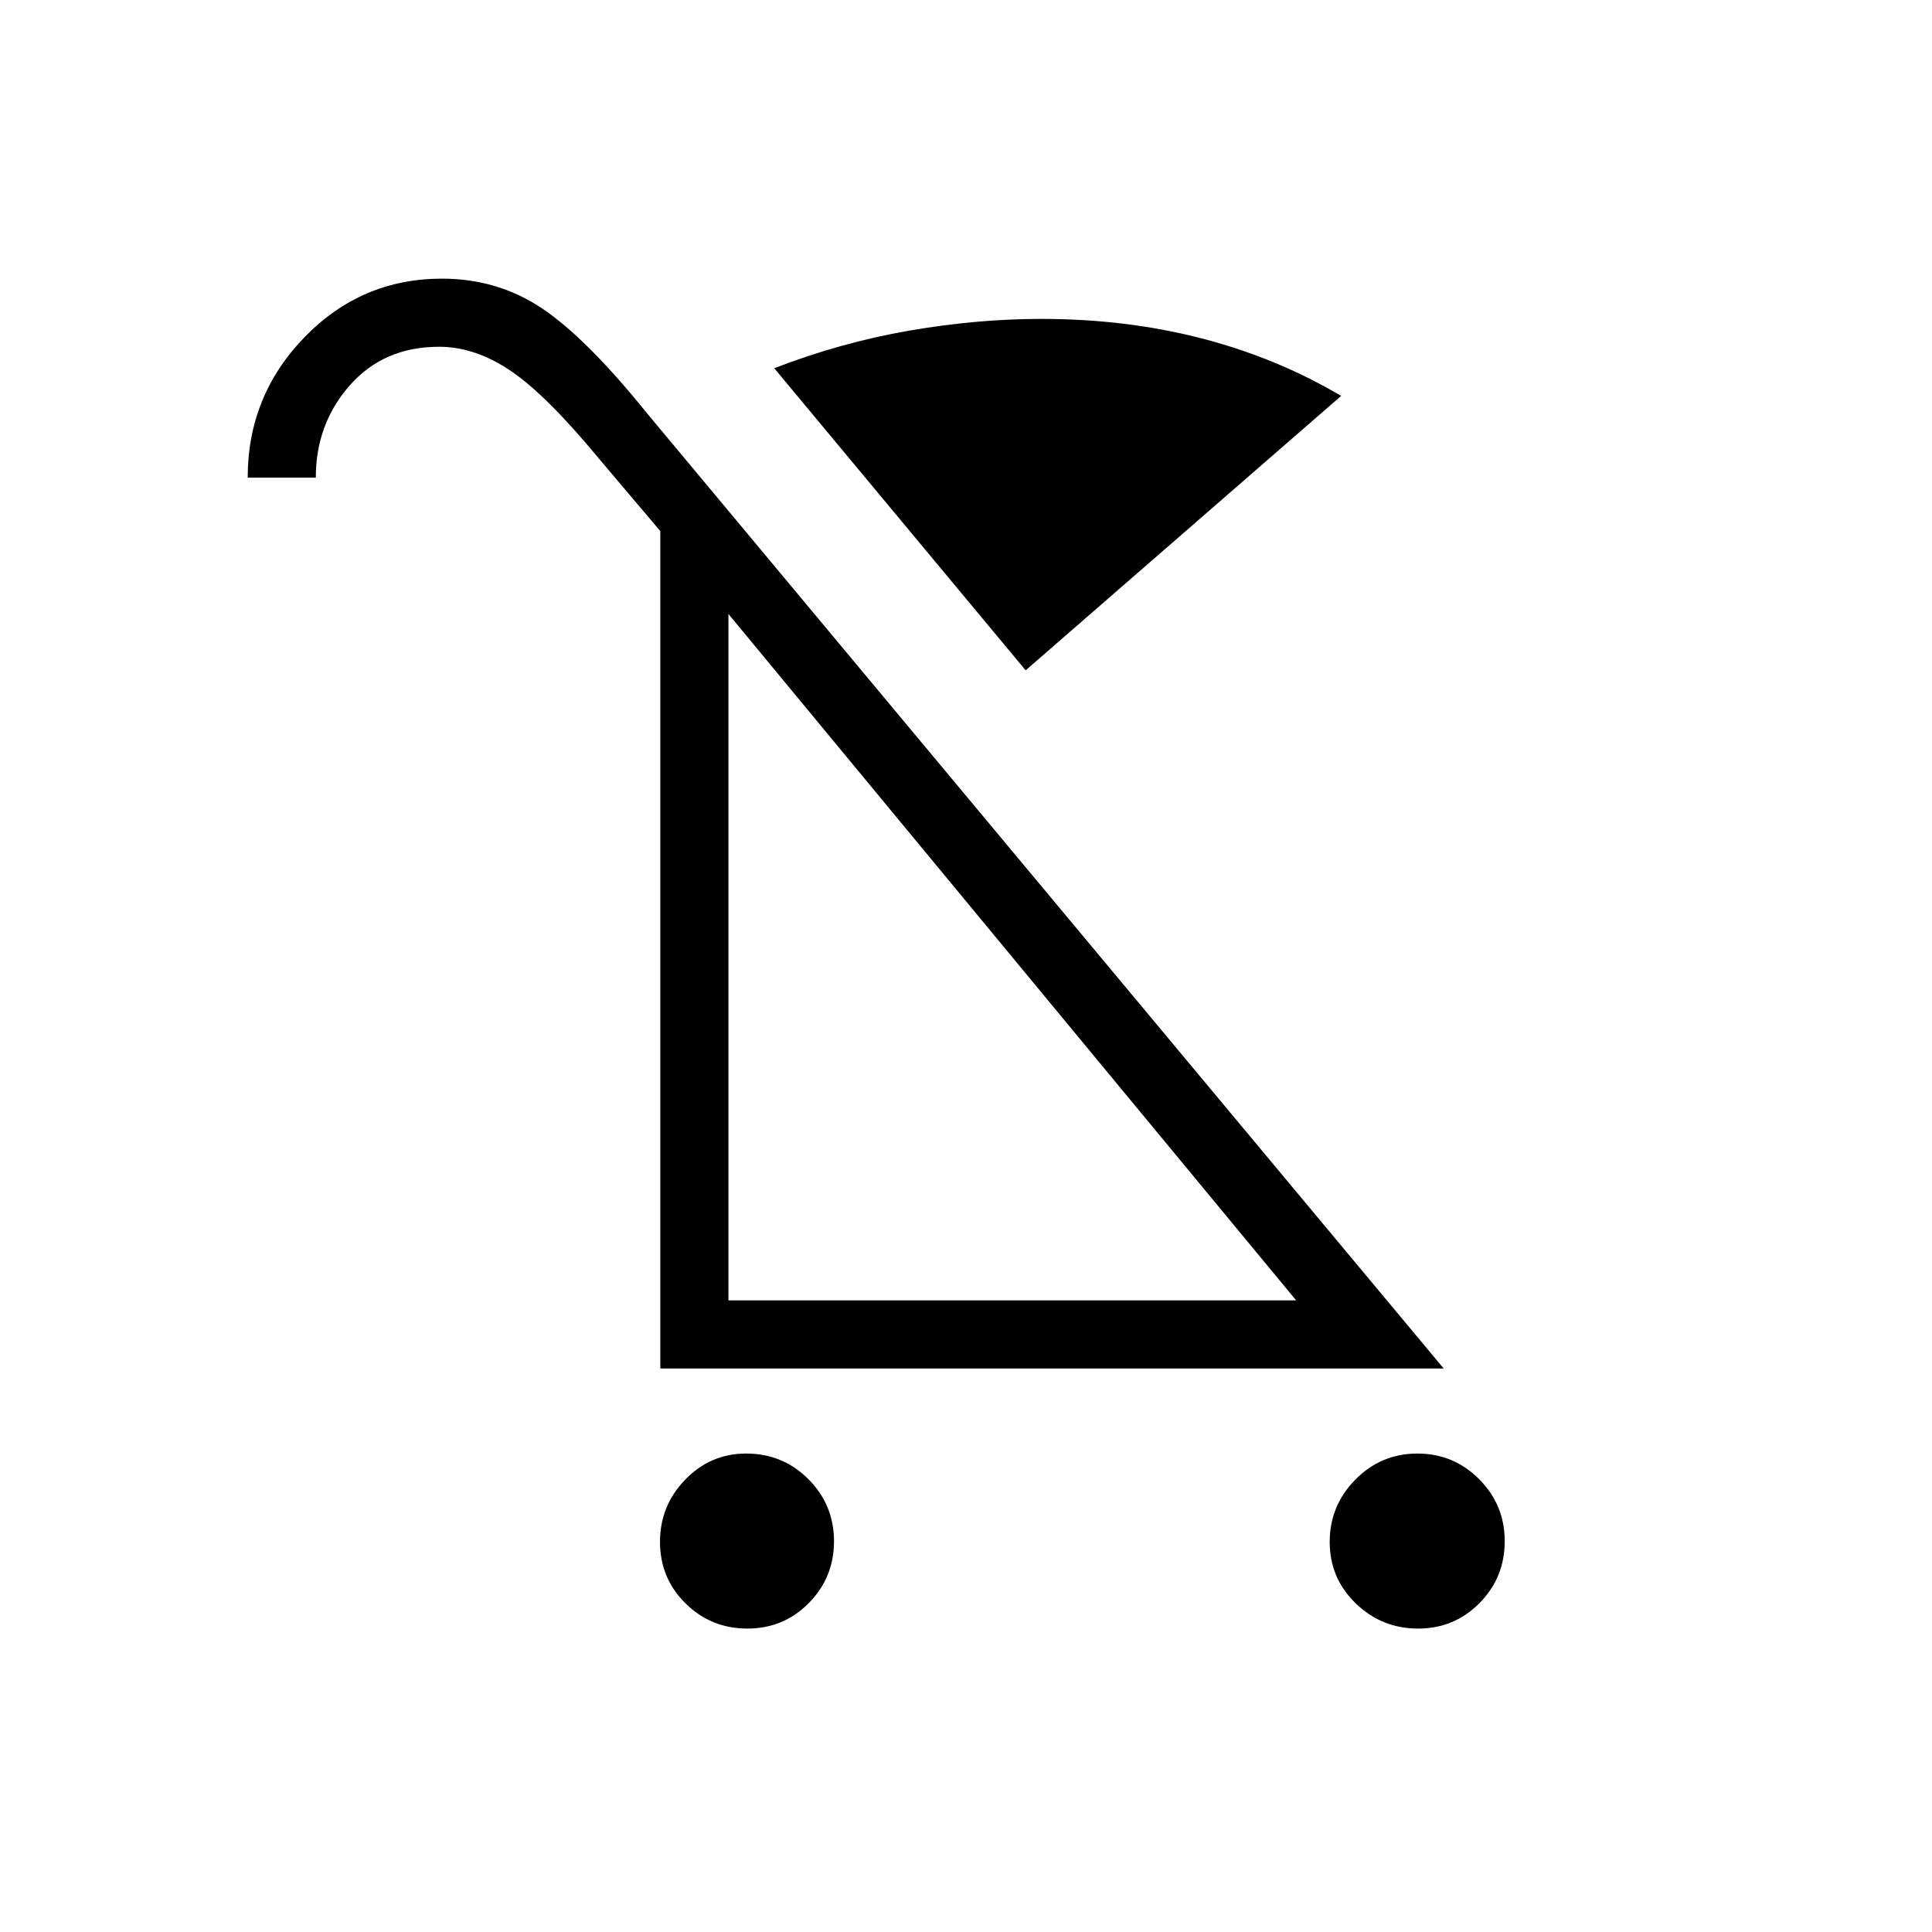 <svg xmlns="http://www.w3.org/2000/svg" height="40" viewBox="0 -960 960 960" width="40"><path d="M371.36-150.77q-18.03 0-30.72-12.51-12.69-12.52-12.69-30.55t12.55-30.97q12.54-12.94 30.24-12.94 18.29 0 30.98 12.76 12.69 12.76 12.69 30.8 0 18.03-12.51 30.72-12.52 12.69-30.54 12.69Zm333.28 0q-18.04 0-30.98-12.51-12.94-12.52-12.94-30.55t12.76-30.97q12.77-12.94 30.8-12.94T735-224.98q12.69 12.76 12.69 30.8 0 18.03-12.51 30.72-12.51 12.69-30.54 12.69Zm-195-476.15L384.72-777.03q33.07-12.77 66.87-18.64 33.79-5.87 65.74-5.87 42.29 0 79.66 9.66 37.37 9.65 69.42 28.6L509.64-626.92ZM328.1-280v-416.1l-30.61-36.16q-25.9-31.36-43.63-43.39-17.73-12.04-35.66-12.04-27.52 0-44.4 19.18t-16.88 45.84h-33.84q0-40.67 28.23-69.77 28.23-29.1 68.33-29.1 27.54 0 49.54 14.67 22 14.66 52 51.84L717.36-280H328.1Zm33.85-33.85h282.1l-282.1-341.07v341.07ZM503-484.72Z"/></svg>